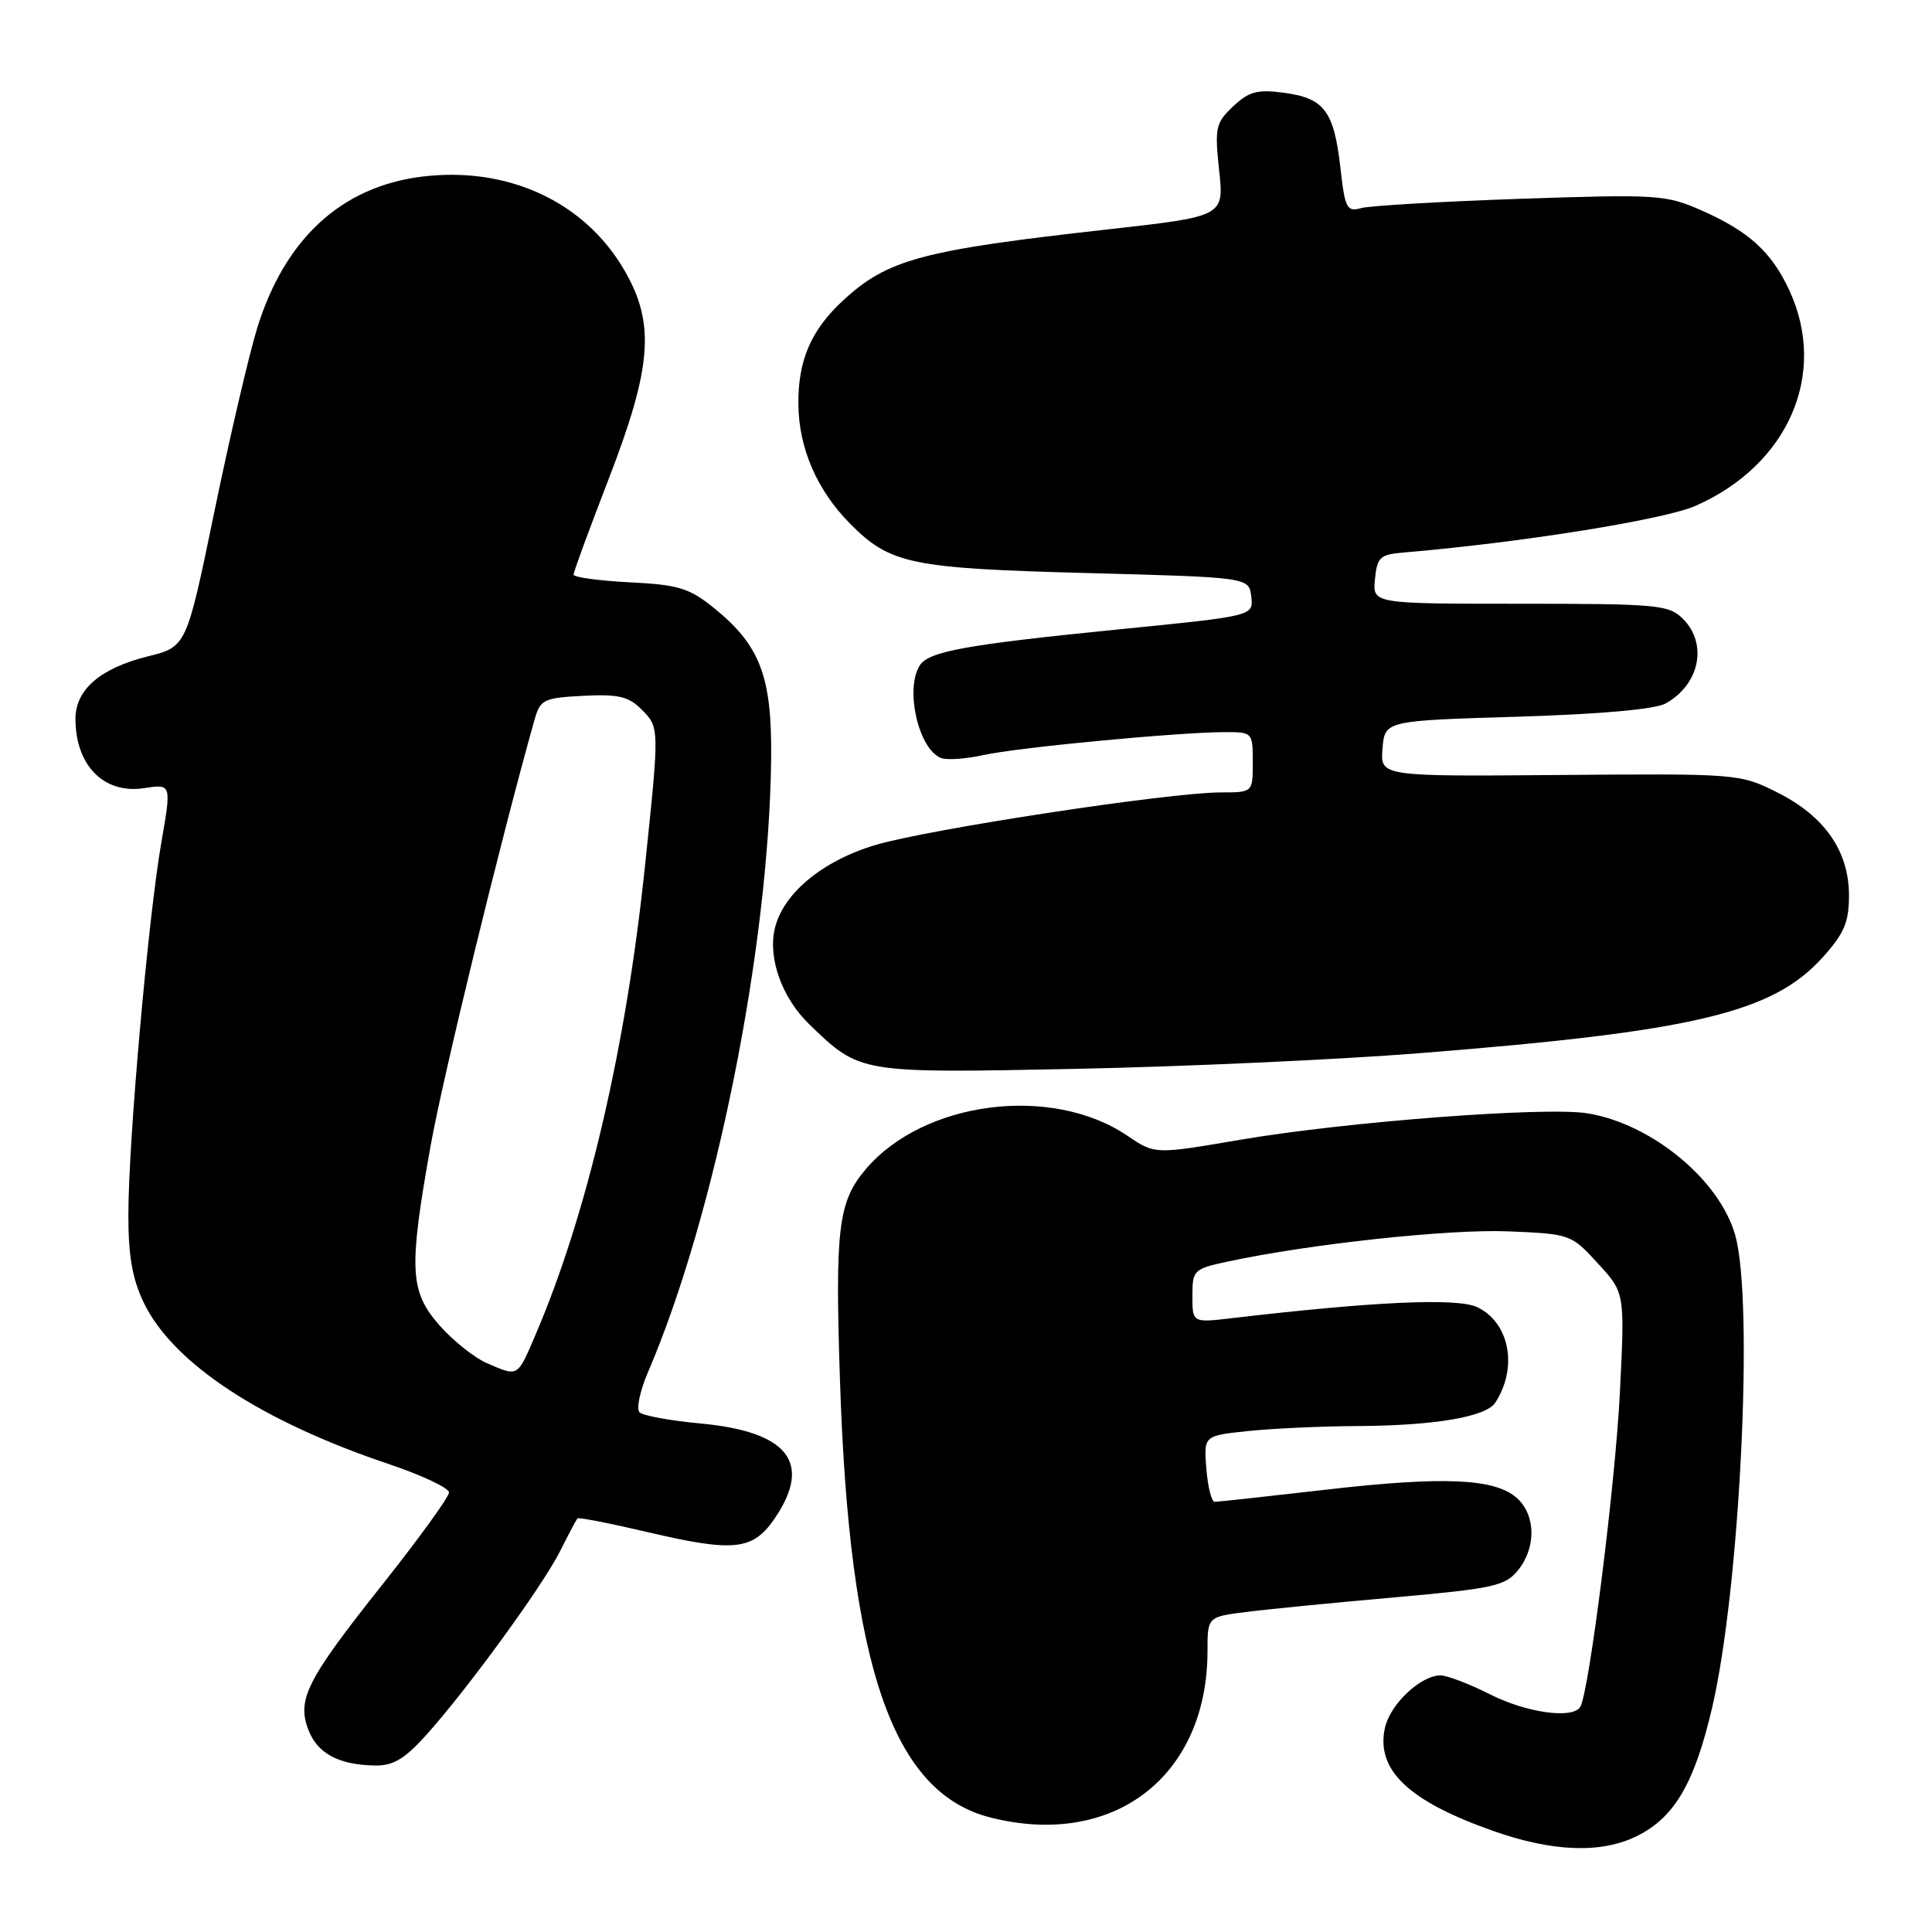 <?xml version="1.0" encoding="UTF-8" standalone="no"?>
<!DOCTYPE svg PUBLIC "-//W3C//DTD SVG 1.1//EN" "http://www.w3.org/Graphics/SVG/1.1/DTD/svg11.dtd" >
<svg xmlns="http://www.w3.org/2000/svg" xmlns:xlink="http://www.w3.org/1999/xlink" version="1.1" viewBox="0 0 256 256">
 <g >
 <path fill="currentColor"
d=" M 216.98 243.25 C 221.91 240.77 224.55 236.23 226.88 226.21 C 230.55 210.46 232.40 172.59 229.94 163.72 C 227.90 156.36 218.85 148.89 210.33 147.52 C 204.74 146.62 178.31 148.64 164.31 151.03 C 153.03 152.96 153.03 152.96 149.41 150.51 C 139.36 143.68 122.33 145.88 114.67 154.98 C 111.07 159.26 110.64 162.79 111.30 182.90 C 112.54 220.92 118.28 237.57 131.28 240.84 C 147.57 244.94 160.00 235.37 160.00 218.75 C 160.00 214.23 160.00 214.23 165.25 213.58 C 168.14 213.21 176.98 212.35 184.89 211.65 C 197.88 210.49 199.46 210.15 201.14 208.07 C 203.57 205.08 203.51 200.77 201.01 198.51 C 198.11 195.89 191.29 195.59 175.61 197.40 C 167.97 198.28 161.38 199.00 160.96 199.00 C 160.54 199.00 160.04 197.03 159.85 194.62 C 159.50 190.23 159.50 190.23 165.40 189.62 C 168.64 189.28 175.16 188.98 179.90 188.96 C 190.08 188.90 196.90 187.75 198.13 185.86 C 201.16 181.21 200.04 175.27 195.75 173.21 C 193.13 171.95 182.12 172.45 163.25 174.66 C 158.00 175.28 158.00 175.28 158.00 171.72 C 158.00 168.29 158.16 168.13 162.75 167.15 C 173.62 164.82 192.05 162.84 199.83 163.16 C 208.06 163.50 208.19 163.54 211.72 167.40 C 215.30 171.29 215.30 171.29 214.65 184.40 C 214.06 196.52 210.56 224.28 209.39 226.18 C 208.38 227.81 202.24 226.95 197.42 224.50 C 194.71 223.13 191.77 222.01 190.88 222.00 C 188.25 222.00 184.20 225.81 183.51 228.95 C 182.29 234.52 186.62 238.65 197.83 242.60 C 205.79 245.41 212.24 245.63 216.98 243.25 Z  M 56.42 229.96 C 61.82 223.98 71.86 210.21 74.20 205.56 C 75.32 203.33 76.37 201.36 76.51 201.19 C 76.66 201.03 80.86 201.85 85.84 203.02 C 97.36 205.72 99.80 205.44 102.72 201.10 C 107.64 193.78 104.40 189.70 92.83 188.62 C 88.82 188.25 85.18 187.58 84.74 187.14 C 84.29 186.69 84.80 184.29 85.87 181.80 C 94.80 160.98 101.91 125.53 102.18 100.51 C 102.30 89.65 100.73 85.52 94.61 80.57 C 91.33 77.92 89.91 77.48 83.43 77.16 C 79.34 76.95 76.00 76.49 76.00 76.14 C 76.00 75.78 78.09 70.10 80.64 63.50 C 86.43 48.51 86.84 42.82 82.67 35.70 C 77.38 26.67 67.19 22.00 55.87 23.41 C 45.23 24.74 37.74 31.64 34.08 43.47 C 33.00 46.98 30.44 57.92 28.41 67.78 C 24.71 85.70 24.71 85.70 19.60 86.97 C 13.29 88.54 10.00 91.38 10.00 95.24 C 10.00 101.44 13.78 105.26 19.12 104.43 C 22.73 103.87 22.73 103.87 21.37 111.68 C 19.64 121.64 17.01 151.23 17.01 160.93 C 17.00 166.42 17.54 169.49 19.07 172.65 C 22.94 180.65 34.59 188.31 51.50 193.99 C 55.90 195.47 59.50 197.17 59.50 197.76 C 59.50 198.35 55.51 203.86 50.63 210.01 C 40.60 222.64 39.30 225.21 40.89 229.28 C 42.09 232.35 44.88 233.84 49.63 233.94 C 52.07 233.99 53.58 233.10 56.42 229.96 Z  M 188.00 139.56 C 224.45 136.68 234.87 134.21 241.49 126.88 C 244.37 123.69 245.00 122.21 245.00 118.65 C 245.00 112.78 241.77 108.14 235.50 105.00 C 230.55 102.52 230.27 102.50 206.69 102.69 C 182.89 102.89 182.89 102.89 183.19 99.19 C 183.50 95.50 183.50 95.50 201.00 94.97 C 212.15 94.63 219.31 93.99 220.73 93.20 C 225.22 90.69 226.31 85.31 223.00 82.00 C 221.14 80.14 219.67 80.00 201.44 80.00 C 181.87 80.00 181.87 80.00 182.19 76.75 C 182.47 73.83 182.85 73.47 186.00 73.21 C 201.45 71.91 220.52 68.86 224.69 67.02 C 236.97 61.59 242.21 49.55 237.11 38.50 C 234.76 33.41 231.75 30.66 225.50 27.90 C 220.75 25.80 219.68 25.73 201.52 26.34 C 191.06 26.70 181.55 27.25 180.39 27.57 C 178.46 28.11 178.22 27.65 177.61 22.23 C 176.76 14.72 175.47 13.01 170.18 12.30 C 166.62 11.82 165.51 12.11 163.40 14.09 C 161.08 16.28 160.94 16.90 161.54 22.56 C 162.20 28.67 162.20 28.67 146.85 30.39 C 122.10 33.15 117.59 34.36 111.66 39.86 C 107.45 43.77 105.73 47.78 105.79 53.58 C 105.84 59.39 108.26 64.97 112.65 69.40 C 117.94 74.74 120.67 75.31 144.00 75.93 C 165.50 76.50 165.50 76.50 165.80 79.06 C 166.10 81.62 166.10 81.62 148.30 83.39 C 127.98 85.42 123.05 86.31 121.87 88.18 C 119.88 91.32 121.72 99.29 124.69 100.44 C 125.48 100.74 128.00 100.56 130.31 100.05 C 134.80 99.05 156.05 97.03 162.25 97.01 C 165.96 97.00 166.00 97.04 166.00 101.00 C 166.00 105.00 166.00 105.00 161.75 105.00 C 154.91 105.01 123.08 109.86 115.99 111.97 C 108.96 114.07 103.74 118.40 102.66 123.06 C 101.74 127.00 103.64 132.26 107.24 135.73 C 113.98 142.24 113.80 142.21 142.50 141.63 C 156.80 141.34 177.28 140.41 188.00 139.56 Z  M 64.48 180.61 C 62.82 179.88 60.01 177.63 58.23 175.61 C 54.28 171.11 54.14 168.19 57.04 151.92 C 58.67 142.76 66.33 111.33 70.79 95.50 C 71.59 92.67 71.96 92.48 77.27 92.20 C 81.87 91.96 83.28 92.28 84.95 93.95 C 87.40 96.40 87.40 96.23 85.46 114.78 C 82.95 138.90 77.76 161.05 70.91 176.98 C 68.52 182.54 68.70 182.44 64.48 180.61 Z "/>
</g>
</svg>